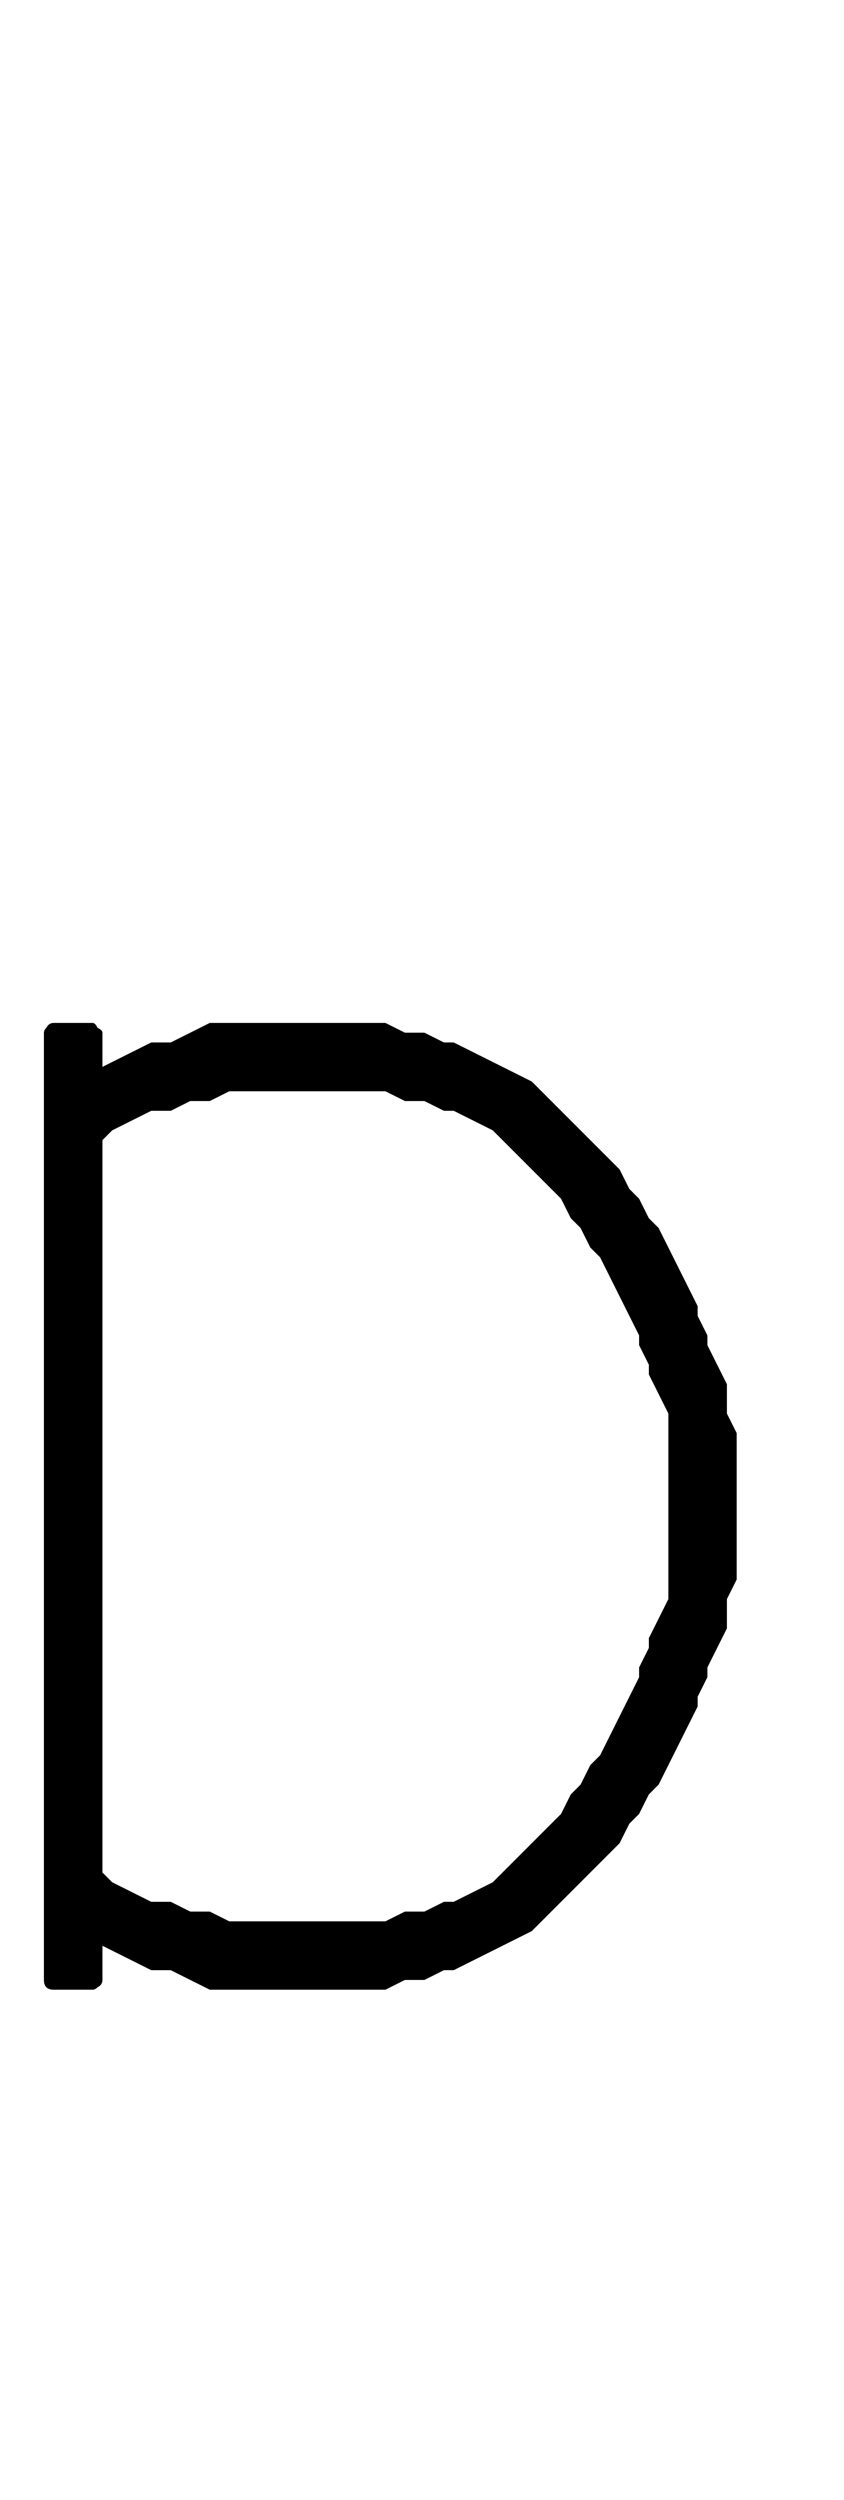 <?xml version="1.0" standalone="no"?>
<!DOCTYPE svg PUBLIC "-//W3C//DTD SVG 1.1//EN" "http://www.w3.org/Graphics/SVG/1.1/DTD/svg11.dtd" >
<svg xmlns="http://www.w3.org/2000/svg" xmlns:xlink="http://www.w3.org/1999/xlink" version="1.1" viewBox="-10 0 346 1024">
   <path fill="currentColor"
d="M148 787l8 -4h8l8 -4h4l16 -8l28 -28l4 -8l4 -4l4 -8l4 -4l16 -32v-4l4 -8v-4l8 -16v-76l-8 -16v-4l-4 -8v-4l-16 -32l-4 -4l-4 -8l-4 -4l-4 -8l-28 -28l-16 -8h-4l-8 -4h-8l-8 -4h-64l-8 4h-8l-8 4h-8l-16 8l-4 4v300l4 4l16 8h8l8 4h8l8 4h64zM12 815q-2 0 -3 -1t-1 -3
v-388q0 -1 1 -2q1 -2 3 -2h16q1 0 2 2q2 1 2 2v14l20 -10h8l16 -8h72l8 4h8l8 4h4l32 16l36 36l4 8l4 4l4 8l4 4l16 32v4l4 8v4l8 16v12l4 8v60l-4 8v12l-8 16v4l-4 8v4l-16 32l-4 4l-4 8l-4 4l-4 8l-36 36l-32 16h-4l-8 4h-8l-8 4h-72l-16 -8h-8l-20 -10v14q0 2 -2 3
q-1 1 -2 1h-16z" />
</svg>
